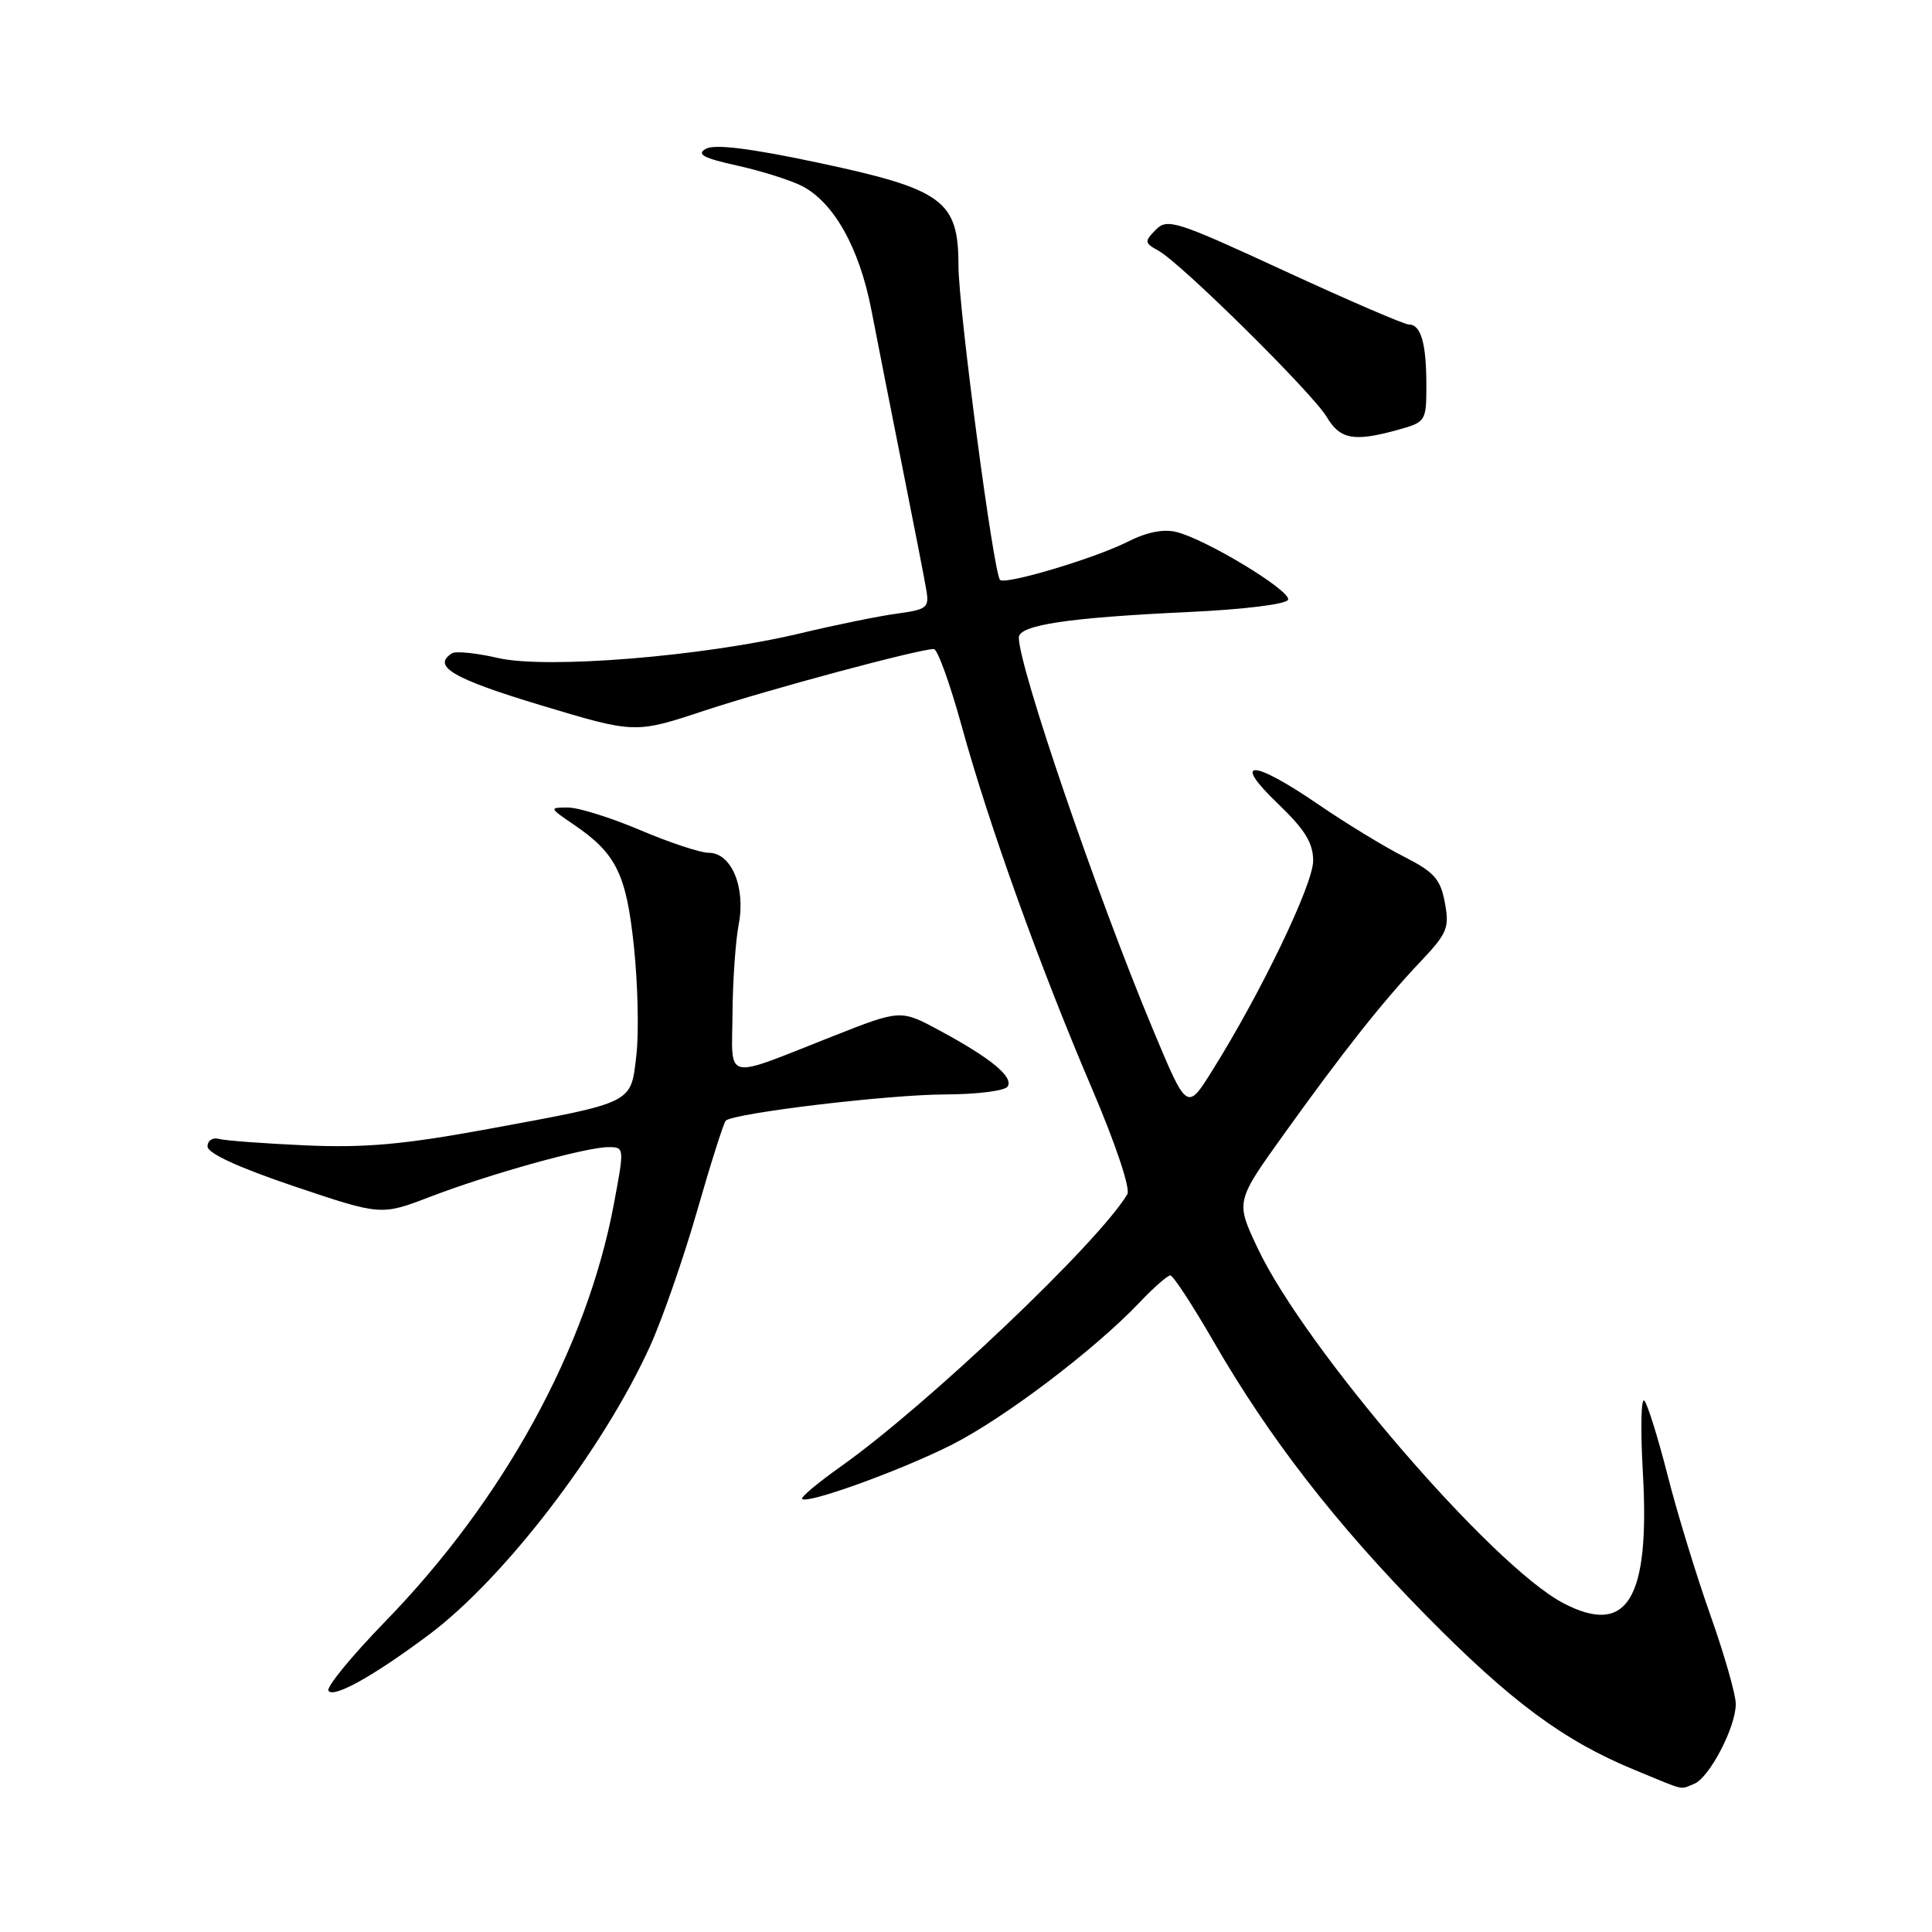 <?xml version="1.0" encoding="UTF-8" standalone="no"?>
<!DOCTYPE svg PUBLIC "-//W3C//DTD SVG 1.1//EN" "http://www.w3.org/Graphics/SVG/1.1/DTD/svg11.dtd" >
<svg xmlns="http://www.w3.org/2000/svg" xmlns:xlink="http://www.w3.org/1999/xlink" version="1.1" viewBox="0 0 256 256">
 <g >
 <path fill="currentColor"
d=" M 224.46 236.38 C 226.48 235.60 230.00 228.87 230.00 225.79 C 230.00 224.53 228.48 219.22 226.63 214.00 C 224.78 208.78 222.23 200.45 220.97 195.50 C 219.71 190.55 218.32 186.09 217.89 185.60 C 217.45 185.10 217.36 189.40 217.69 195.16 C 218.64 211.95 215.61 216.88 207.10 212.40 C 197.66 207.42 172.83 178.56 166.62 165.34 C 163.73 159.21 163.73 159.21 170.08 150.35 C 177.99 139.32 183.24 132.68 188.25 127.39 C 191.78 123.66 192.08 122.93 191.45 119.60 C 190.87 116.48 190.04 115.55 186.03 113.51 C 183.43 112.20 178.30 109.07 174.64 106.56 C 165.90 100.58 163.12 100.54 169.32 106.48 C 172.92 109.94 174.00 111.68 174.00 114.07 C 174.00 117.17 167.10 131.53 160.63 141.86 C 157.28 147.22 157.28 147.22 152.75 136.36 C 145.34 118.62 135.00 88.38 135.00 84.48 C 135.00 82.82 141.53 81.84 157.42 81.10 C 164.90 80.75 170.48 80.06 170.68 79.46 C 171.07 78.28 159.82 71.46 155.87 70.49 C 154.14 70.06 151.90 70.52 149.37 71.81 C 145.10 73.97 133.20 77.53 132.51 76.84 C 131.65 75.98 127.00 40.80 127.00 35.16 C 127.00 26.57 124.95 25.07 108.37 21.55 C 99.41 19.65 94.70 19.07 93.55 19.71 C 92.24 20.44 93.16 20.94 97.68 21.94 C 100.88 22.65 104.74 23.87 106.25 24.64 C 110.49 26.82 113.86 32.82 115.46 41.06 C 116.25 45.15 118.11 54.58 119.59 62.00 C 121.07 69.42 122.49 76.67 122.73 78.11 C 123.15 80.53 122.86 80.76 118.84 81.31 C 116.45 81.63 110.67 82.81 106.00 83.93 C 93.18 86.98 72.44 88.67 66.00 87.19 C 63.15 86.53 60.41 86.25 59.91 86.56 C 57.16 88.26 60.03 89.94 71.57 93.42 C 84.13 97.21 84.13 97.21 93.32 94.17 C 101.89 91.34 121.77 86.00 123.74 86.00 C 124.22 86.00 125.89 90.61 127.44 96.25 C 131.06 109.38 137.78 128.07 144.69 144.24 C 147.82 151.56 149.81 157.51 149.38 158.24 C 145.58 164.62 122.93 186.15 111.41 194.32 C 108.38 196.47 106.07 198.40 106.28 198.62 C 106.99 199.32 119.32 194.86 126.07 191.46 C 133.00 187.97 145.00 178.88 150.95 172.63 C 152.84 170.63 154.70 169.00 155.07 169.00 C 155.45 169.00 158.02 172.94 160.80 177.75 C 168.20 190.57 176.94 201.84 188.90 214.00 C 200.20 225.48 207.20 230.66 216.63 234.54 C 223.56 237.39 222.48 237.14 224.46 236.38 Z  M 56.79 216.64 C 66.81 209.17 79.93 192.05 86.15 178.34 C 87.77 174.76 90.58 166.69 92.38 160.42 C 94.18 154.14 95.89 148.78 96.16 148.50 C 97.17 147.50 117.68 145.04 125.19 145.02 C 129.42 145.01 133.17 144.54 133.52 143.97 C 134.31 142.70 131.34 140.24 124.56 136.58 C 119.35 133.76 119.35 133.76 110.42 137.28 C 95.67 143.10 96.99 143.39 97.06 134.32 C 97.09 130.02 97.46 124.70 97.88 122.50 C 98.83 117.58 96.92 113.00 93.92 113.00 C 92.80 113.00 88.72 111.65 84.84 110.00 C 80.96 108.35 76.65 107.00 75.25 107.00 C 72.75 107.00 72.76 107.04 76.01 109.25 C 81.67 113.10 83.00 115.81 84.01 125.54 C 84.52 130.47 84.67 136.90 84.32 139.83 C 83.58 146.28 84.10 146.02 64.73 149.59 C 53.48 151.66 48.41 152.11 40.50 151.77 C 35.00 151.52 29.83 151.14 29.00 150.91 C 28.18 150.69 27.50 151.13 27.50 151.91 C 27.50 152.82 31.60 154.70 39.00 157.20 C 50.50 161.07 50.50 161.07 57.00 158.58 C 64.86 155.56 77.65 152.00 80.61 152.00 C 82.75 152.00 82.75 152.04 81.32 159.65 C 77.73 178.66 66.75 198.70 51.07 214.83 C 46.62 219.41 43.22 223.55 43.52 224.03 C 44.16 225.06 49.47 222.11 56.79 216.64 Z  M 185.25 56.95 C 188.93 55.93 189.00 55.81 189.00 51.03 C 189.00 45.49 188.28 43.00 186.68 43.00 C 186.08 43.00 178.66 39.80 170.19 35.89 C 155.83 29.26 154.68 28.89 153.15 30.44 C 151.62 32.00 151.64 32.19 153.50 33.22 C 156.49 34.86 173.92 52.09 175.80 55.25 C 177.57 58.24 179.41 58.57 185.25 56.95 Z "/>
</g>
</svg>
